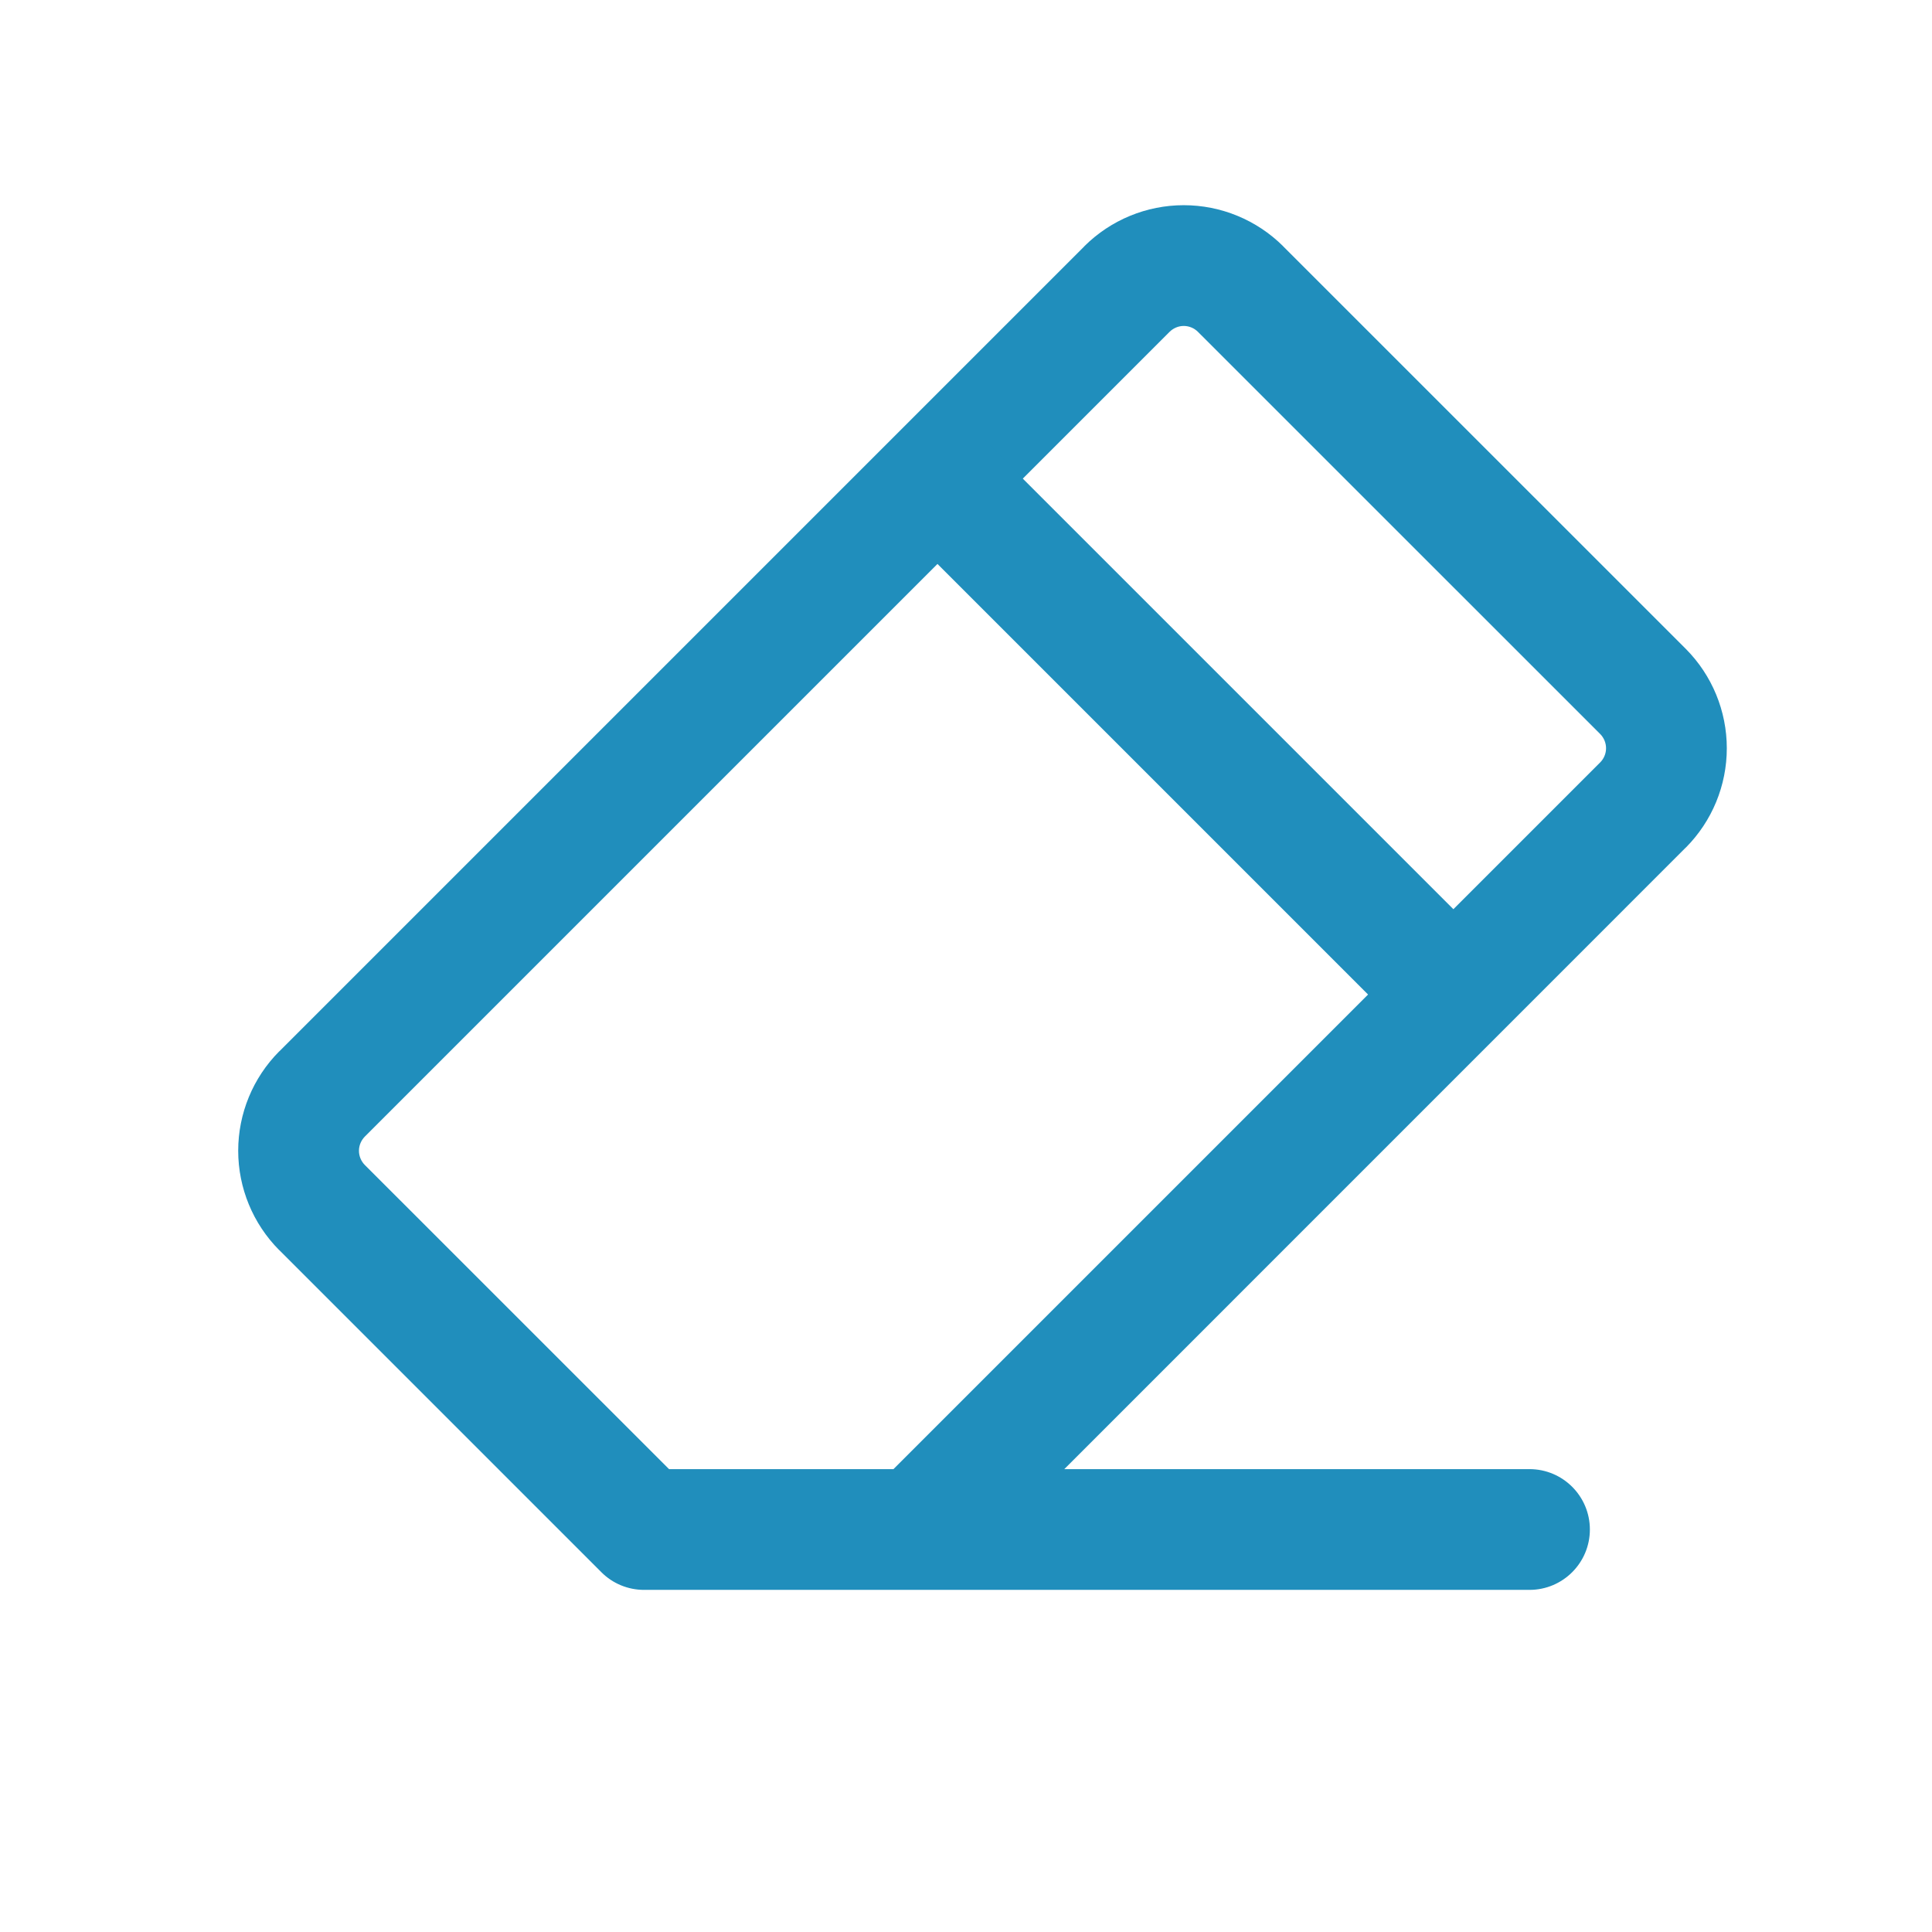 <svg width="24" height="24" viewBox="0 0 24 24" fill="none" xmlns="http://www.w3.org/2000/svg">
<path fill-rule="evenodd" clip-rule="evenodd" d="M14.529 4.122L4.532 14.119C4.486 14.166 4.459 14.229 4.459 14.295C4.459 14.361 4.485 14.424 4.531 14.471L8.311 18.25H11.099L19.878 9.471C19.924 9.425 19.951 9.361 19.951 9.295C19.951 9.229 19.925 9.166 19.879 9.119L14.881 4.122C14.835 4.076 14.771 4.049 14.705 4.049C14.639 4.049 14.576 4.076 14.529 4.122ZM13.221 18.25L20.94 10.53L20.942 10.529C21.268 10.201 21.451 9.757 21.451 9.295C21.451 8.833 21.268 8.389 20.942 8.061L15.94 3.06L15.939 3.058C15.611 2.732 15.167 2.549 14.705 2.549C14.243 2.549 13.799 2.732 13.471 3.058L13.47 3.06L3.47 13.06L3.468 13.061C3.142 13.389 2.959 13.833 2.959 14.295C2.959 14.757 3.142 15.201 3.468 15.529L3.47 15.53L7.47 19.53C7.61 19.671 7.801 19.75 8 19.75H19C19.414 19.75 19.75 19.414 19.75 19C19.75 18.586 19.414 18.25 19 18.25H13.221Z" fill="#208EBC"/>
<path fill-rule="evenodd" clip-rule="evenodd" d="M11.17 5.47C11.463 5.177 11.938 5.177 12.23 5.47L18.53 11.77C18.823 12.063 18.823 12.537 18.53 12.83C18.238 13.123 17.763 13.123 17.47 12.83L11.17 6.53C10.877 6.238 10.877 5.763 11.17 5.47Z" fill="#208EBC"/>
</svg>
